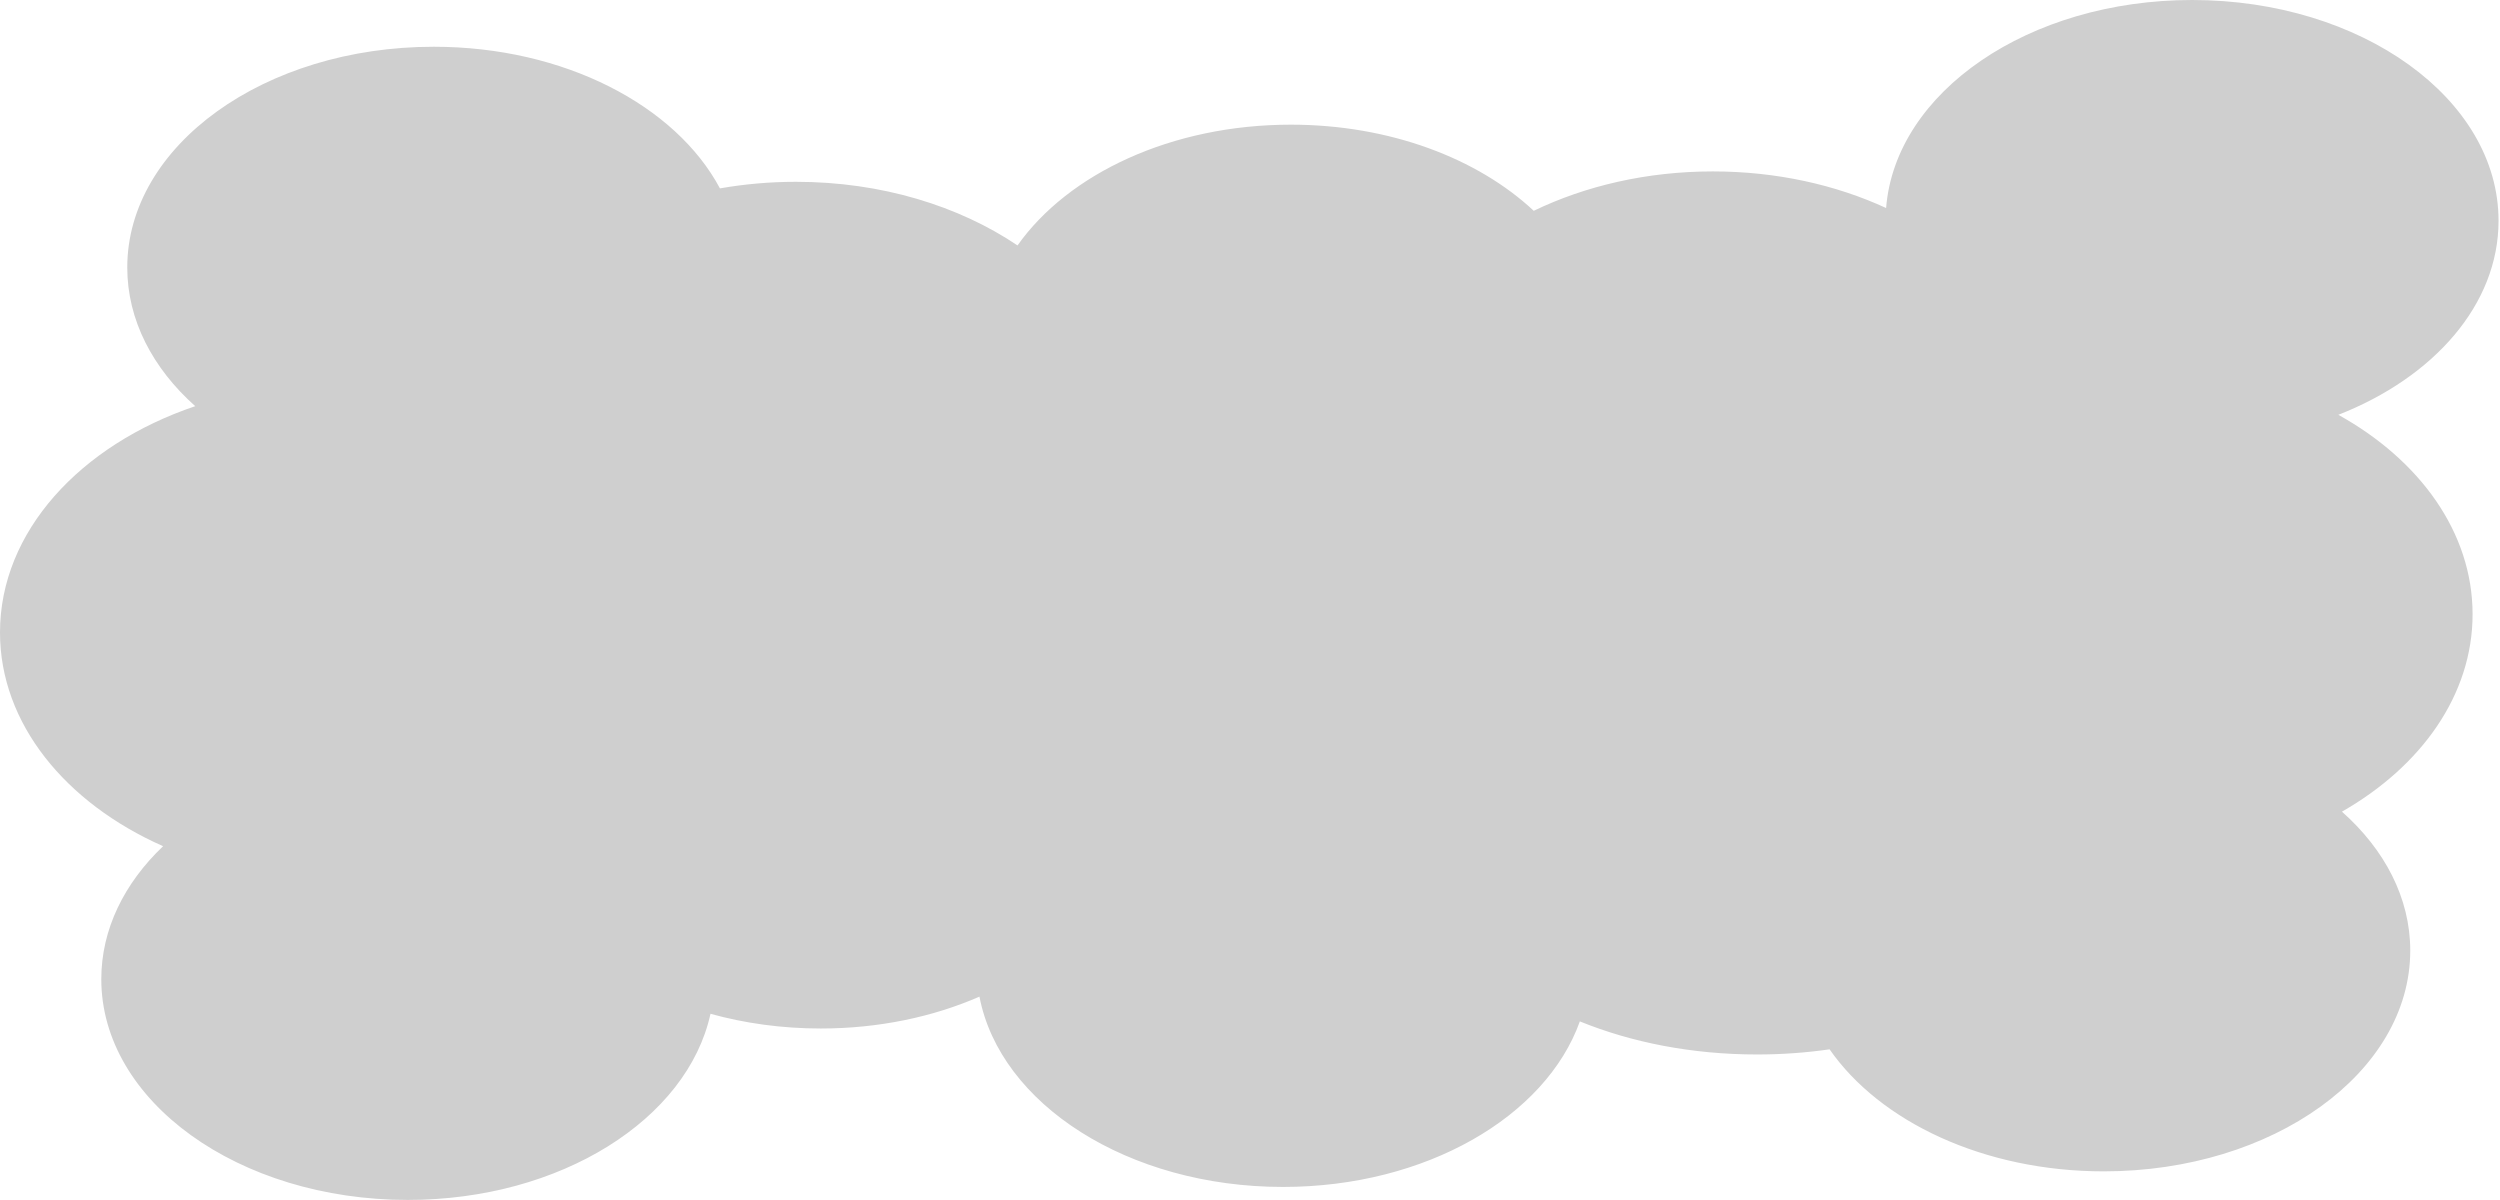 <svg width="1373" height="659" viewBox="0 0 1373 659" fill="none" xmlns="http://www.w3.org/2000/svg">
<path fill-rule="evenodd" clip-rule="evenodd" d="M89.571 464.731C68.265 485.043 55.63 510.336 55.63 537.755C55.63 604.717 130.988 659 223.946 659C307.92 659 377.531 614.702 390.202 556.777C408.99 561.996 429.403 564.857 450.745 564.857C482.655 564.857 512.492 558.46 537.918 547.35C549.229 606.396 619.565 651.868 704.645 651.868C783.065 651.868 848.959 613.237 867.652 560.952C895.91 572.47 929.254 579.121 964.964 579.121C978.643 579.121 991.975 578.145 1004.81 576.294C1032.44 616.03 1089.49 643.31 1155.39 643.31C1248.35 643.31 1323.71 589.026 1323.71 522.065C1323.71 493.15 1309.65 466.598 1286.2 445.761C1329.8 420.876 1357.94 381.572 1357.94 337.345C1357.94 292.452 1328.95 252.632 1284.22 227.815C1336.63 207.271 1372.2 167.25 1372.2 121.245C1372.2 54.283 1296.85 0 1203.89 0C1114.19 0 1040.88 50.54 1035.85 114.243C1008.17 101.495 975.589 94.143 940.715 94.143C904.467 94.143 870.695 102.086 842.333 115.776C811.557 87.004 763.246 68.468 708.924 68.468C643.408 68.468 586.635 95.432 558.824 134.794C526.603 113.07 483.96 99.849 437.194 99.849C422.809 99.849 408.814 101.099 395.392 103.464C371.136 57.968 309.908 25.675 238.21 25.675C145.252 25.675 69.894 79.958 69.894 146.92C69.894 175.765 83.878 202.258 107.228 223.072C44.009 244.41 0 292.02 0 347.33C0 397.329 35.963 441.036 89.571 464.731Z" fill="#CFCFCF"/>
</svg>
